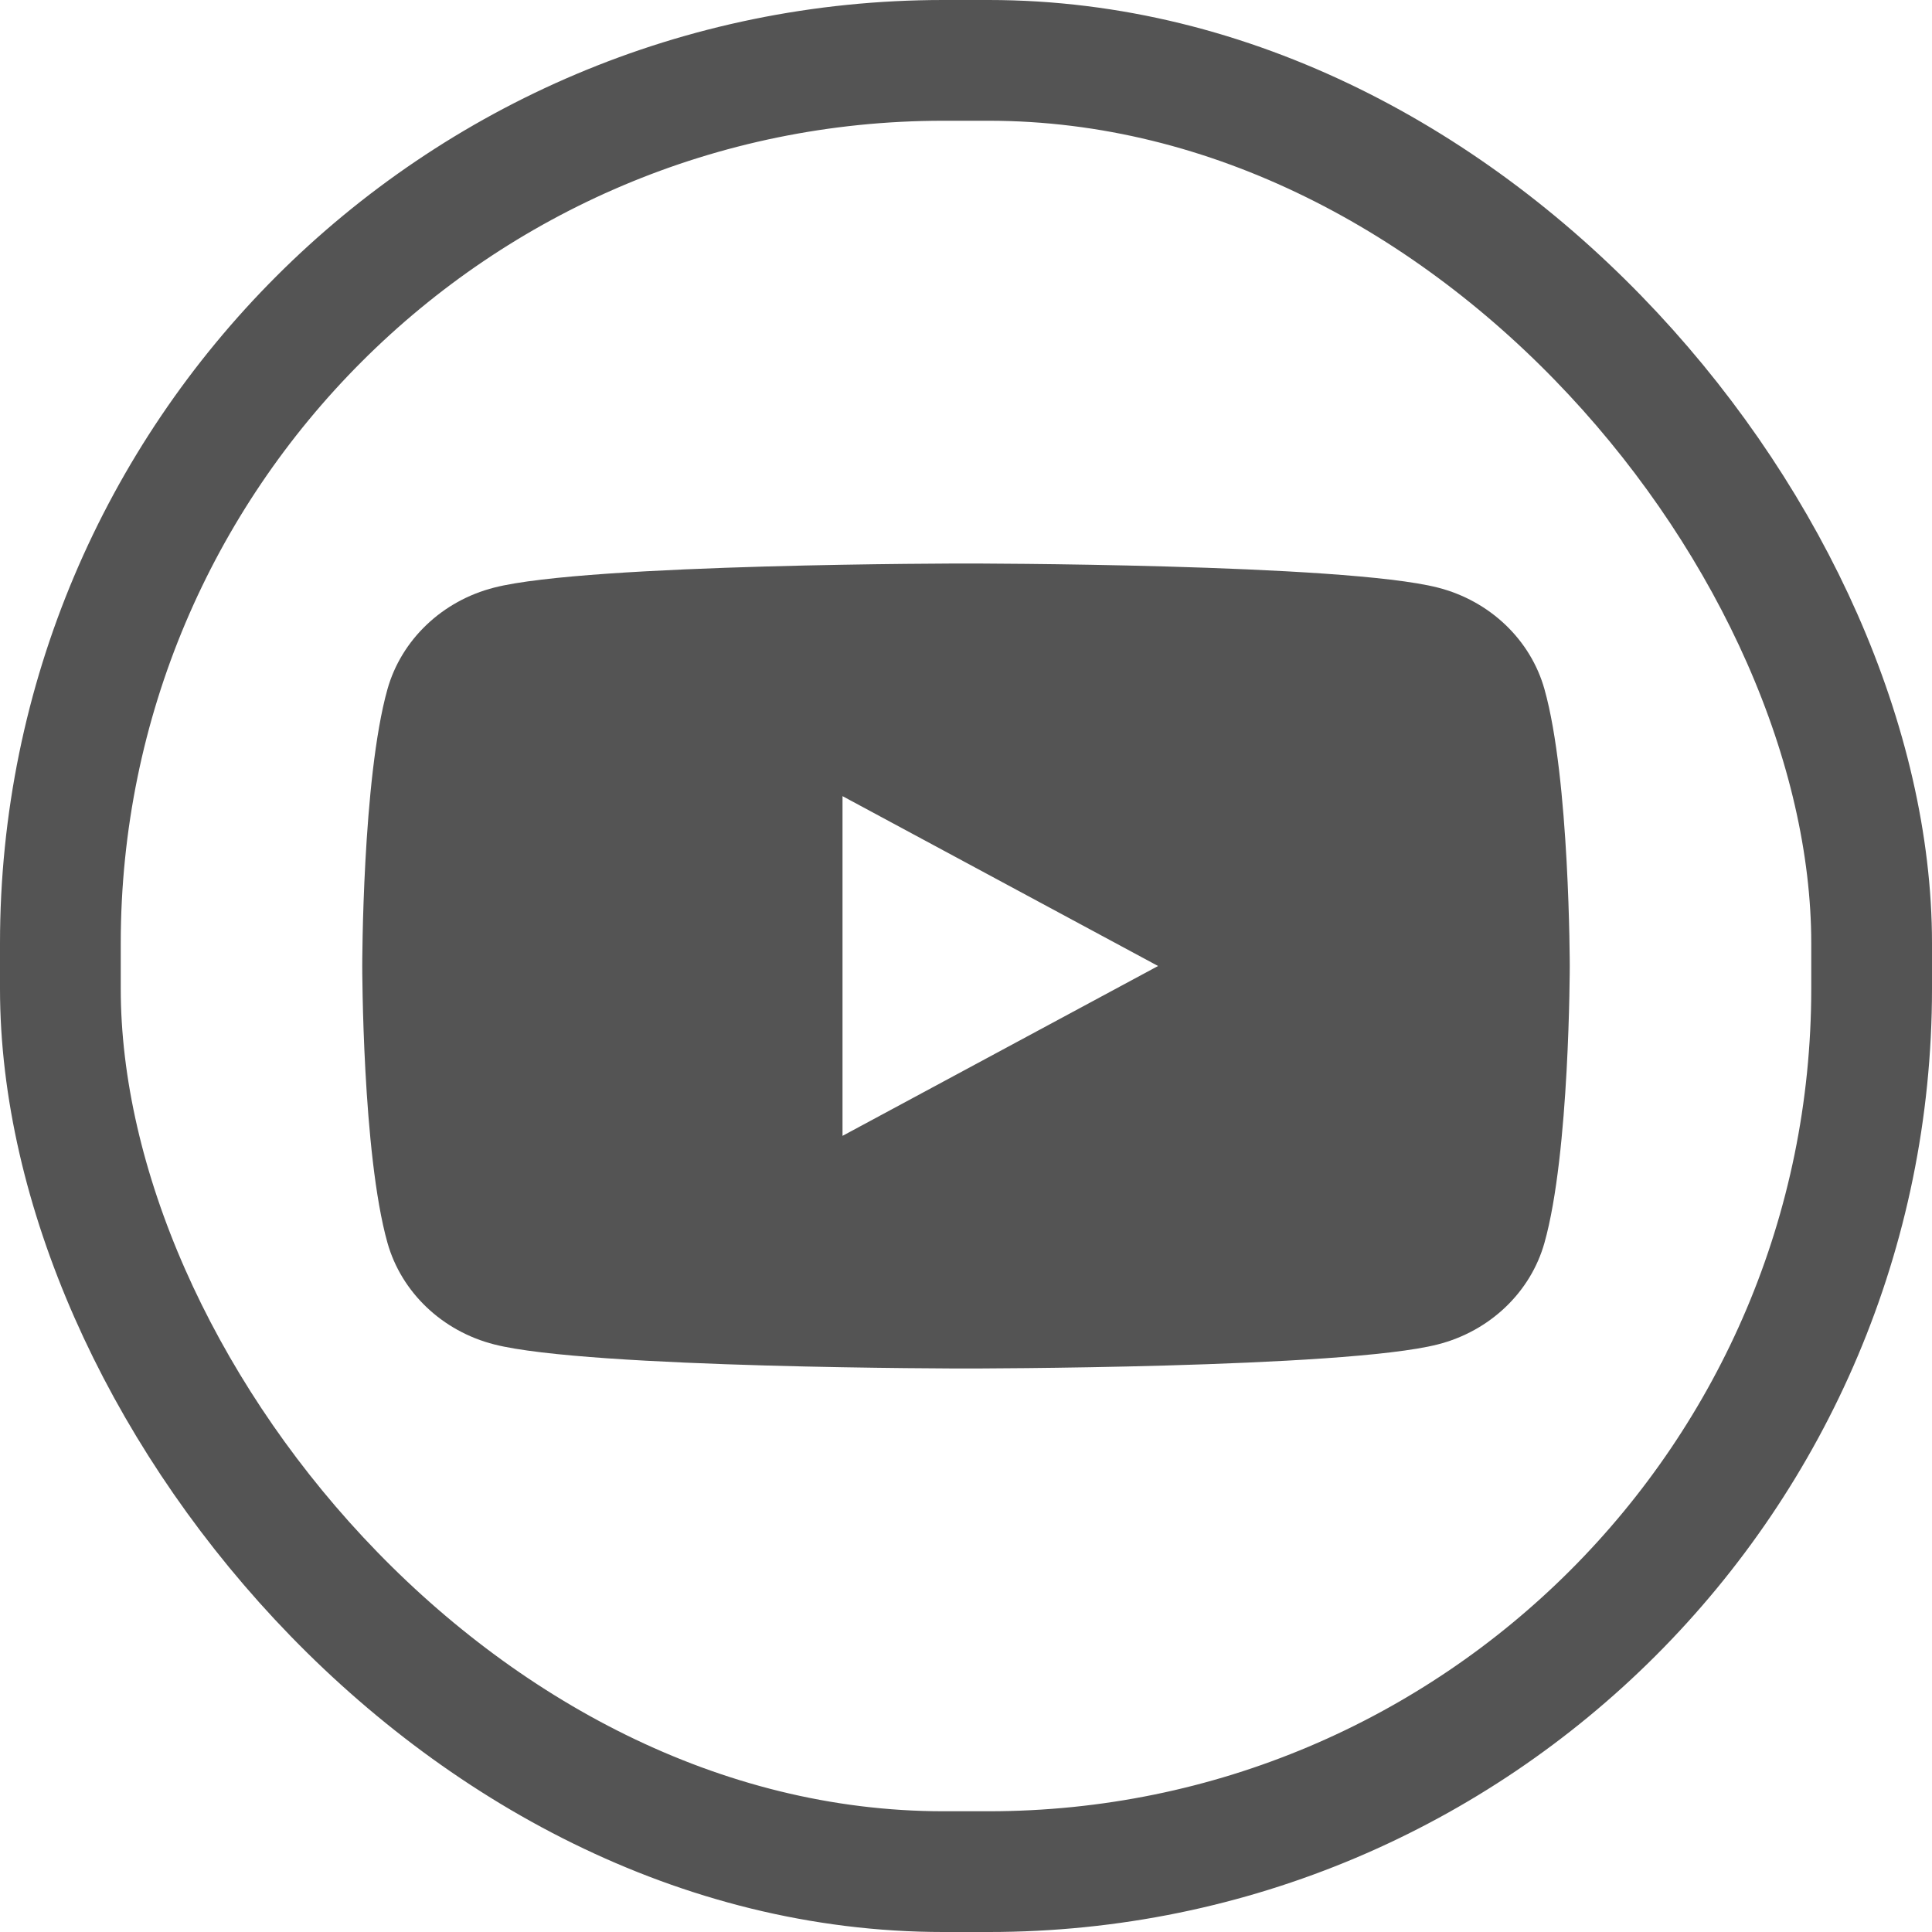 <svg width="24" height="24" viewBox="0 0 24 24" fill="none" xmlns="http://www.w3.org/2000/svg">
<g id="youtube">
<rect id="Rectangle 26" x="0.75" y="0.75" width="22.5" height="22.5" rx="10.969" stroke="#545454" stroke-width="1.5"/>
<path id="Vector" fill-rule="evenodd" clip-rule="evenodd" d="M17.86 7.299C18.506 7.463 19.014 7.947 19.186 8.562C19.5 9.676 19.5 12 19.5 12C19.5 12 19.5 14.324 19.186 15.438C19.014 16.053 18.506 16.537 17.86 16.701C16.691 17 12 17 12 17C12 17 7.309 17 6.14 16.701C5.494 16.537 4.986 16.053 4.813 15.438C4.5 14.324 4.5 12 4.5 12C4.5 12 4.5 9.676 4.813 8.562C4.986 7.947 5.494 7.463 6.14 7.299C7.309 7 12 7 12 7C12 7 16.691 7 17.86 7.299ZM14.386 12L10.466 14.11V9.89L14.386 12Z" fill="#545454"/>
</g>
</svg>
